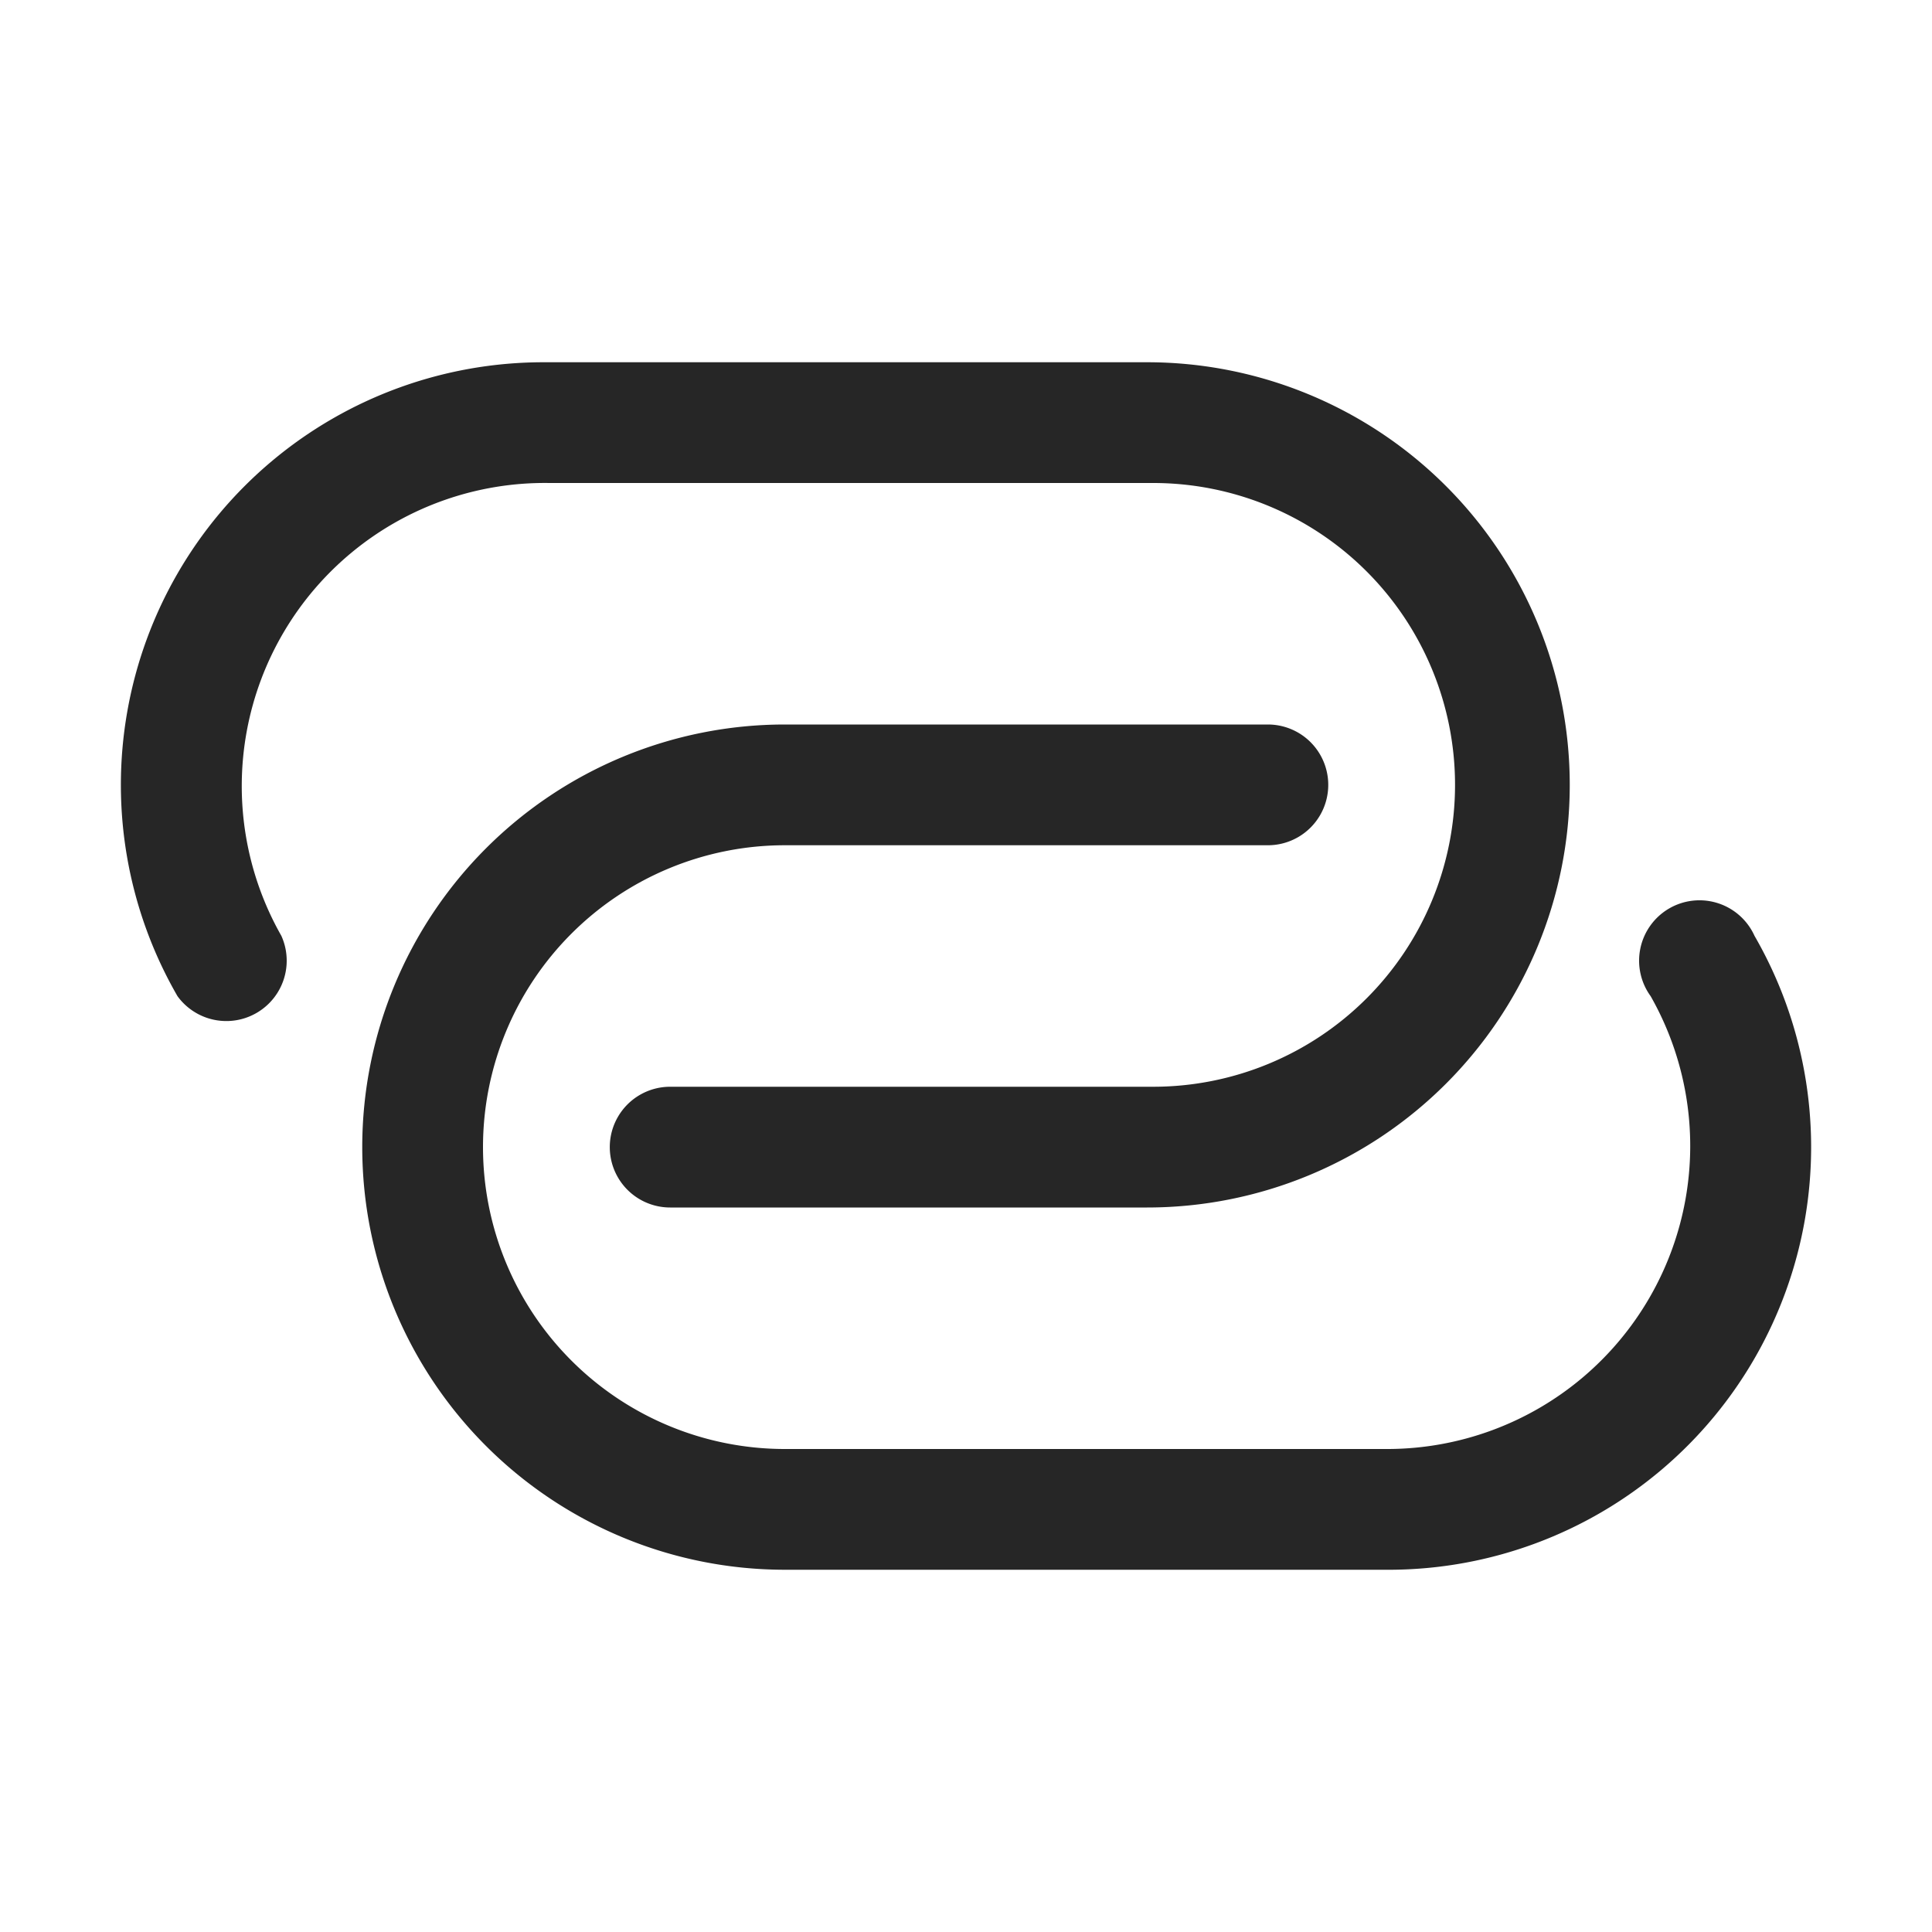 <svg id="图层_1" data-name="图层 1" xmlns="http://www.w3.org/2000/svg" viewBox="0 0 16 16"><defs><style>.cls-1{fill:#262626;}</style></defs><g id="n"><path class="cls-1" d="M11.5,13h-5a3.5,3.5,0,0,1,0-7h4a.5.5,0,0,1,0,1h-4a2.5,2.5,0,0,0,0,5h5a2.51,2.51,0,0,0,2.17-3.75.5.5,0,1,1,.86-.5,3.5,3.5,0,0,1-3,5.25Z"/><path class="cls-1" d="M9.5,10H5.55a.5.5,0,0,1,0-1h4a2.5,2.5,0,0,0,0-5h-5A2.51,2.51,0,0,0,2.33,7.75a.5.5,0,0,1-.86.5A3.5,3.5,0,0,1,4.5,3h5a3.5,3.5,0,0,1,0,7Z"/></g></svg>